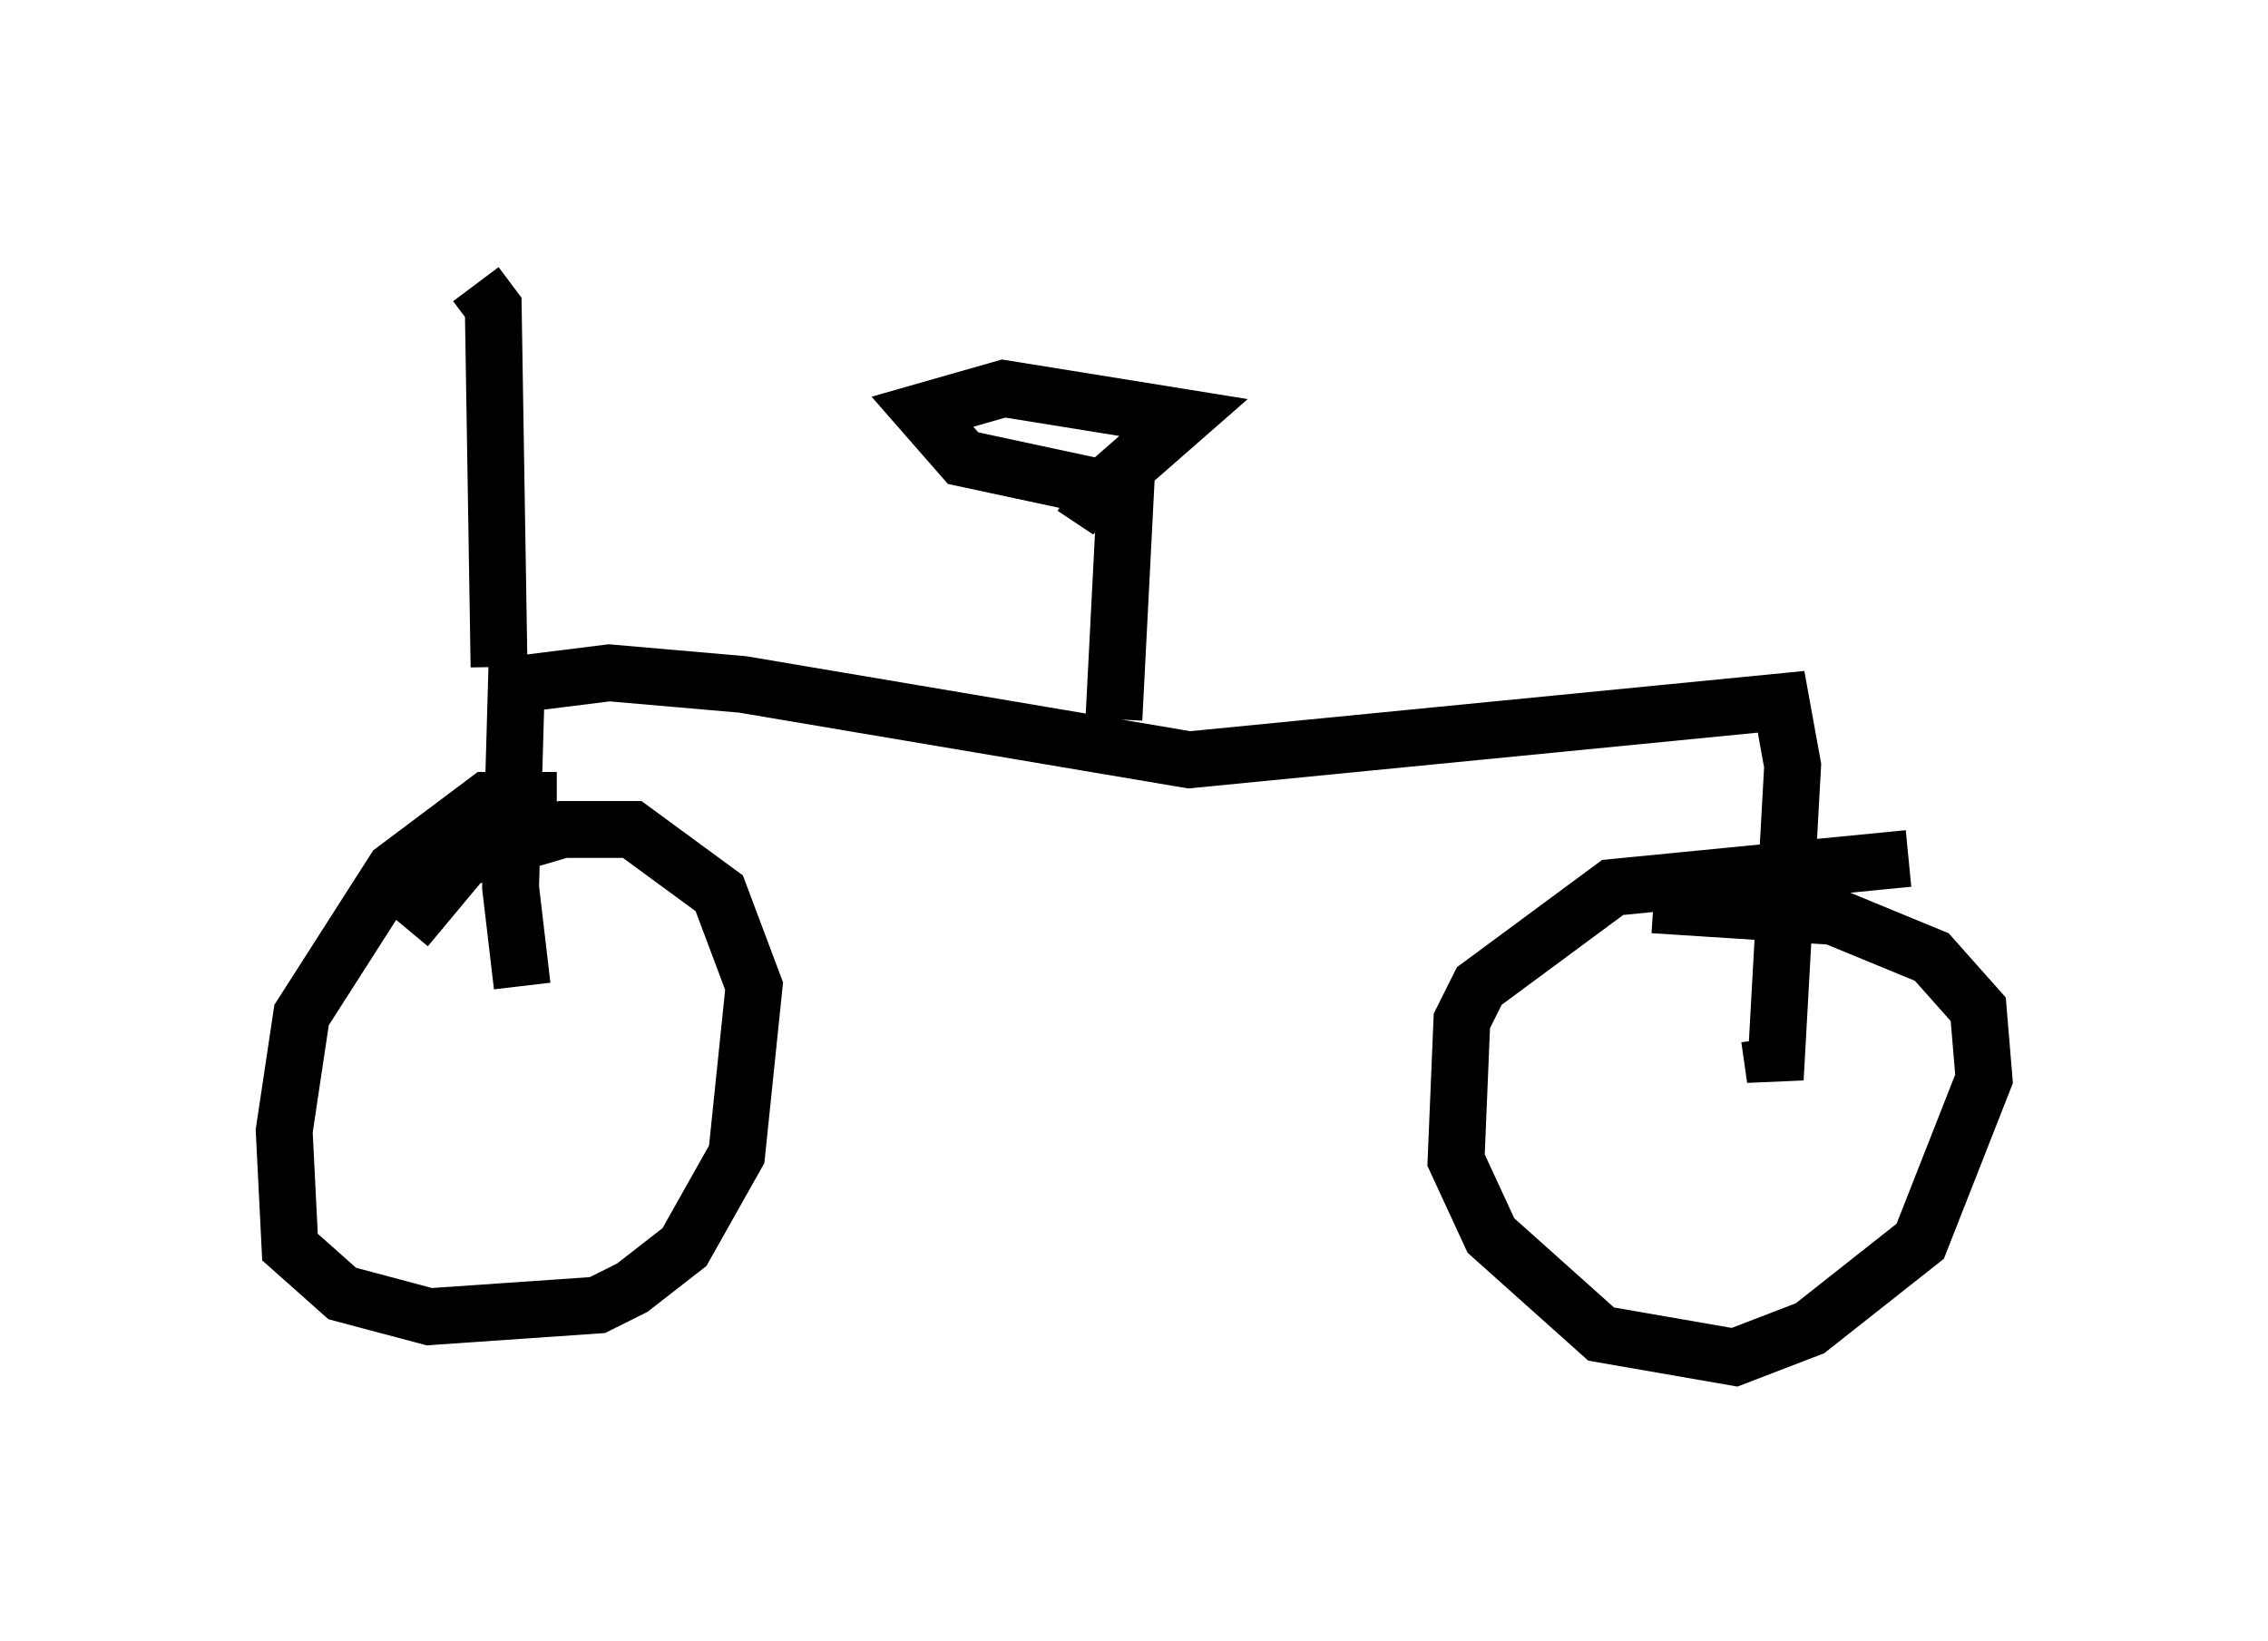 <?xml version="1.0" encoding="utf-8" ?>
<svg baseProfile="full" height="28.886" version="1.1" width="39.911" xmlns="http://www.w3.org/2000/svg" xmlns:ev="http://www.w3.org/2001/xml-events" xmlns:xlink="http://www.w3.org/1999/xlink"><defs /><rect fill="white" height="28.886" width="39.911" x="0" y="0" /><path d="M10.615, 14.494 m-0.817, -0.408 l-1.225, 0.0 -1.633, 1.225 l-1.633, 2.552 -0.306, 2.042 l0.102, 2.042 0.919, 0.817 l1.531, 0.408 2.96, -0.204 l0.613, -0.306 0.919, -0.715 l0.919, -1.633 0.306, -2.96 l-0.613, -1.633 -1.531, -1.123 l-1.225, 0.0 -1.735, 0.51 l-1.021, 1.225 m26.44, -1.225 l-5.206, 0.51 -2.348, 1.735 l-0.306, 0.613 -0.102, 2.45 l0.613, 1.327 1.94, 1.735 l2.348, 0.408 1.327, -0.51 l1.94, -1.531 1.123, -2.858 l-0.102, -1.225 -0.817, -0.919 l-1.735, -0.715 -3.165, -0.204 m-19.906, 1.429 l-0.204, -1.735 0.102, -3.573 l1.633, -0.204 2.348, 0.204 l7.861, 1.327 10.413, -1.021 l0.204, 1.123 -0.306, 5.513 l-0.102, -0.715 m-11.536, -5.615 l0.204, -3.981 -2.858, -0.613 l-0.715, -0.817 1.429, -0.408 l3.165, 0.51 -1.633, 1.429 l-0.306, -0.204 m-10.106, 3.165 l-0.102, -6.329 -0.306, -0.408 " fill="none" stroke="black" stroke-width="1" /></svg>